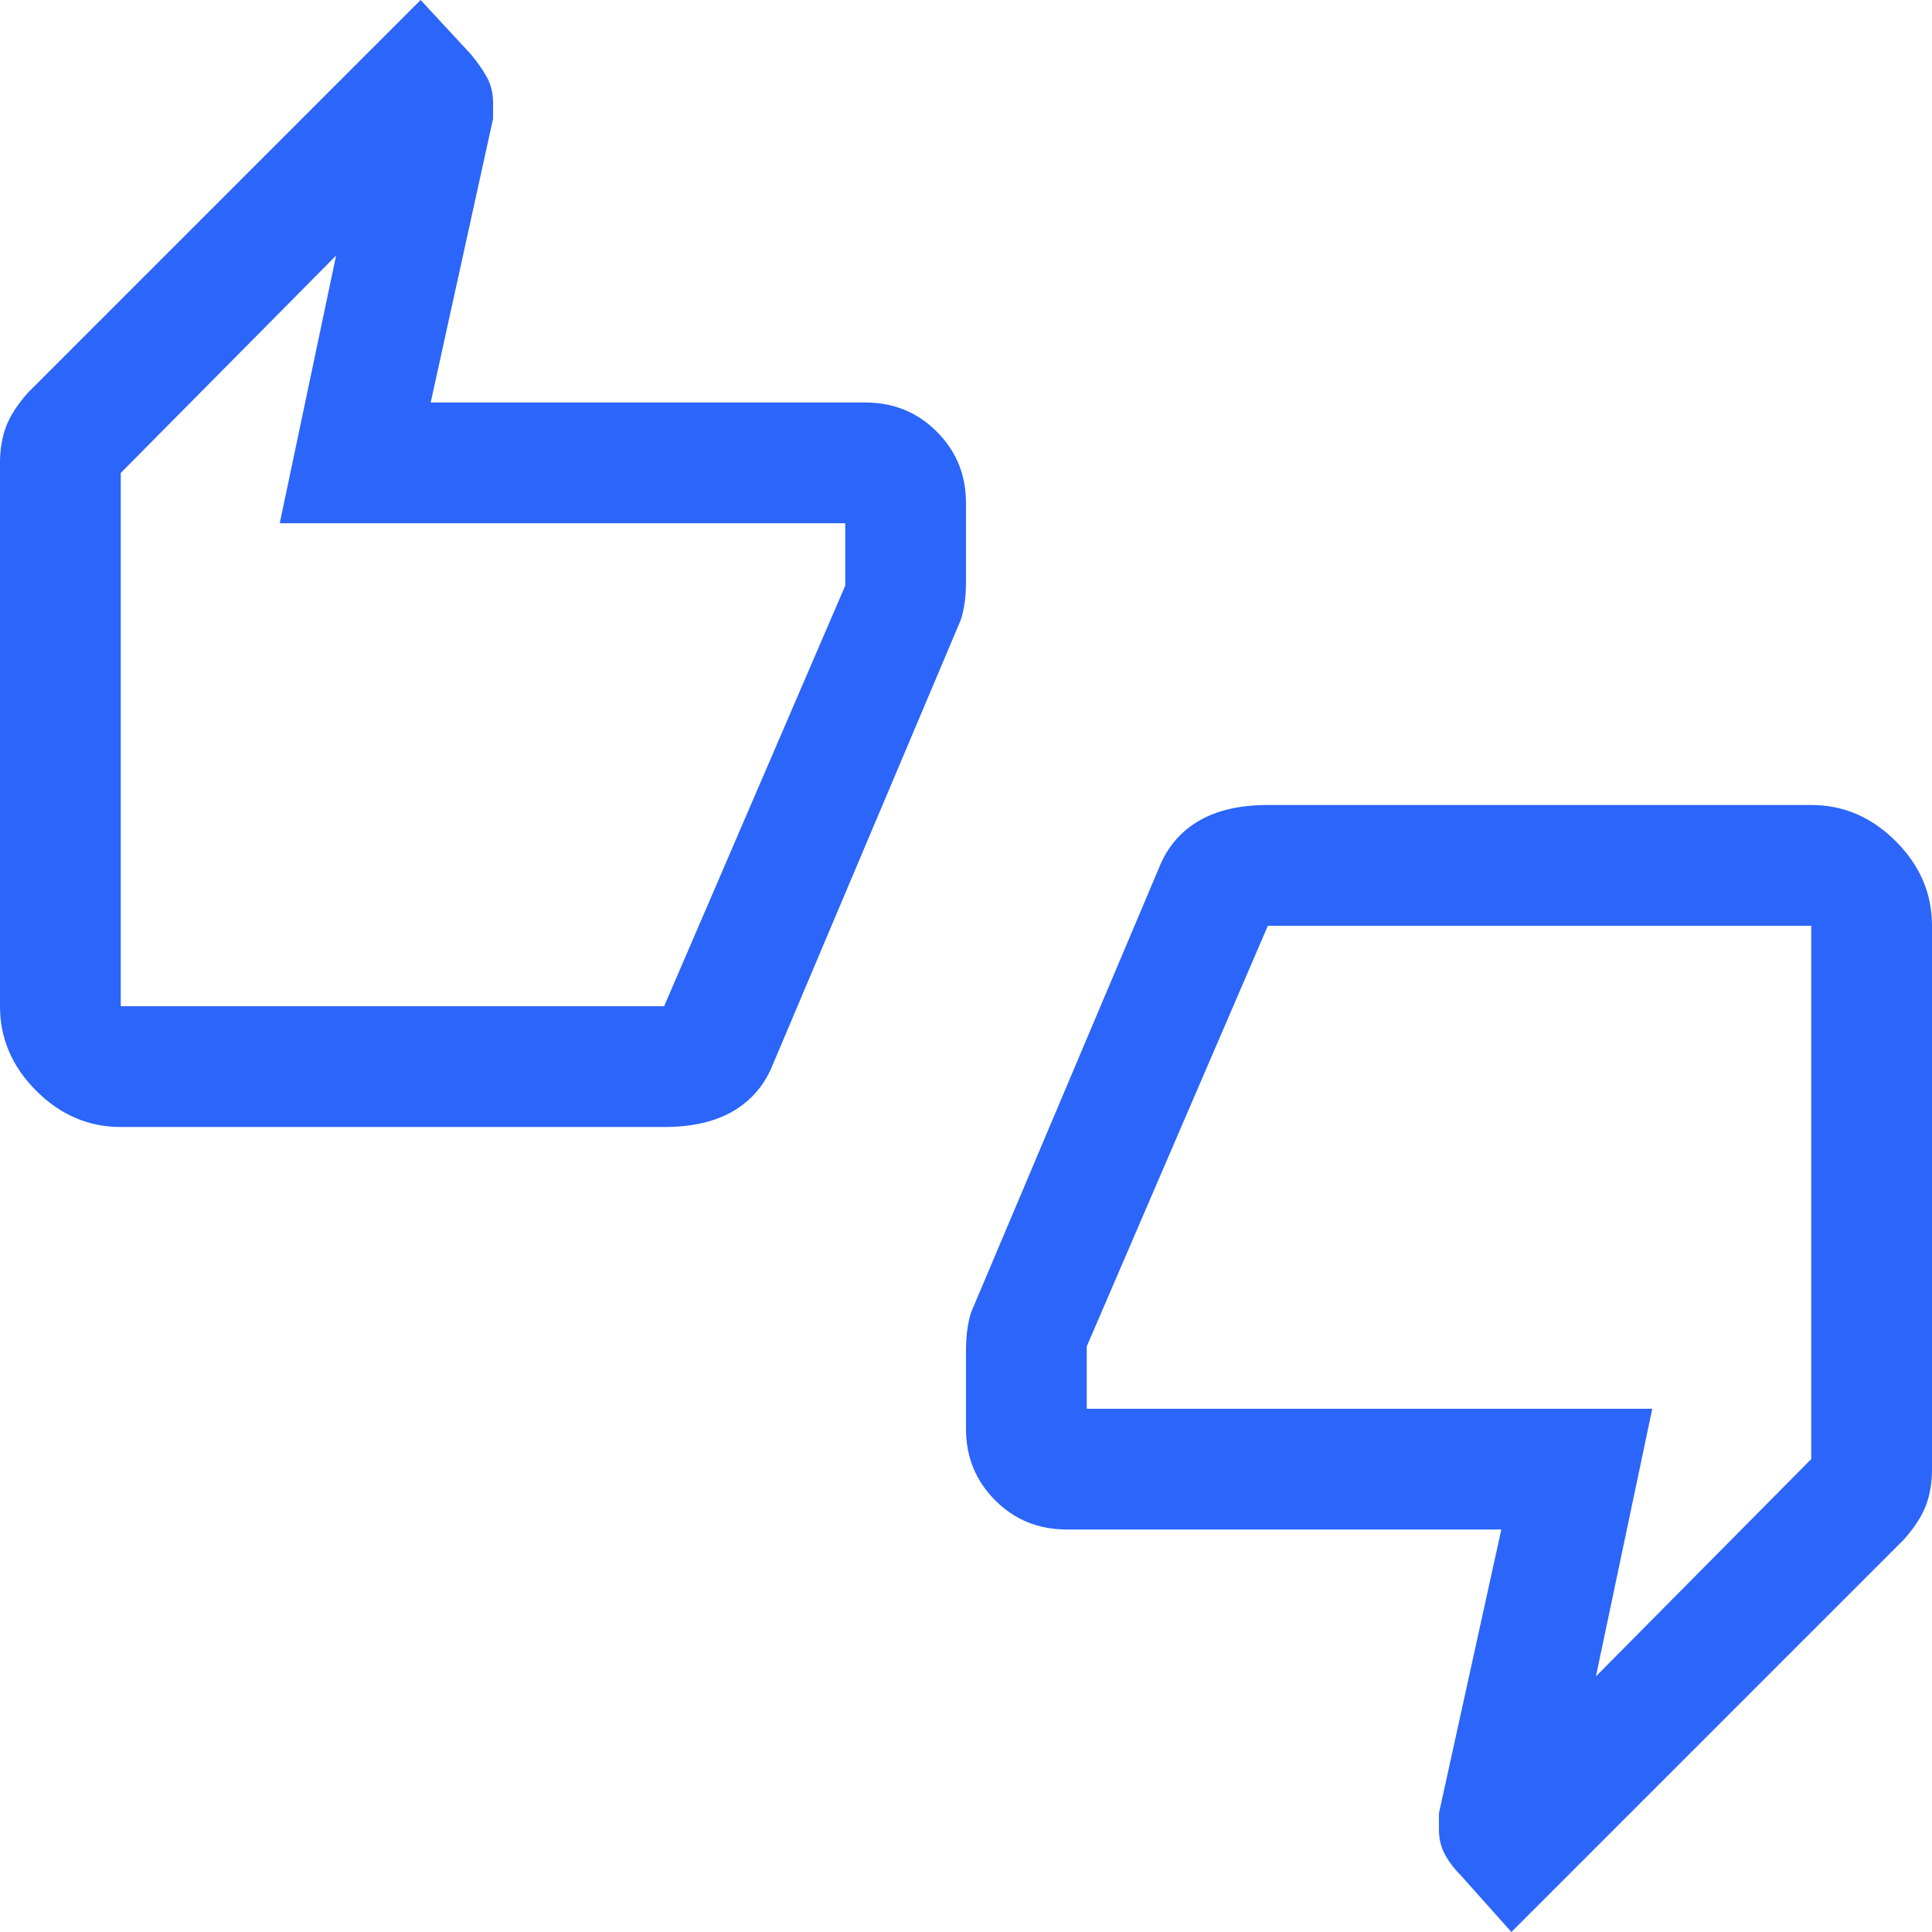 <?xml version="1.0" encoding="UTF-8"?>
<svg preserveAspectRatio="xMidYMid slice" xmlns="http://www.w3.org/2000/svg" xmlns:xlink="http://www.w3.org/1999/xlink" xmlns:svgjs="http://svgjs.com/svgjs" id="SvgjsSvg1026" width="34px" height="34px" version="1.1">
  <defs id="SvgjsDefs1027"></defs>
  <g id="SvgjsG1028">
    <svg preserveAspectRatio="xMidYMid slice" xmlns="http://www.w3.org/2000/svg" viewBox="0 0 48 48" width="34px" height="34px">
      <path d="M3 28q-1.2 0-2.1-.9Q0 26.2 0 25V11.5q0-.5.15-.9t.55-.85L10.45 0l1.25 1.35q.25.3.4.575.15.275.15.625v.4L10.7 10h10.8q1.05 0 1.775.725Q24 11.45 24 12.5v1.95q0 .35-.05.625t-.1.375l-4.65 11q-.3.75-.975 1.15-.675.4-1.725.4Zm13.5-3L21 14.55V13H6.95l1.4-6.65L3 11.75V25Zm21.05 23-1.25-1.4q-.25-.25-.4-.525-.15-.275-.15-.625v-.4L37.3 38H26.5q-1.05 0-1.775-.725Q24 36.55 24 35.5v-1.95q0-.35.05-.625t.1-.375l4.65-11q.3-.75.975-1.15.675-.4 1.725-.4H45q1.2 0 2.1.9.9.9.9 2.1v13.5q0 .5-.15.9t-.55.85ZM31.5 23 27 33.45V35h14.05l-1.4 6.65 5.35-5.4V23ZM3 24.4V11.75 24.4Zm42-.8v12.65V23.6Z" fill="#2b65f9" class="color000 svgShape"></path>
    </svg>
  </g>
</svg>
